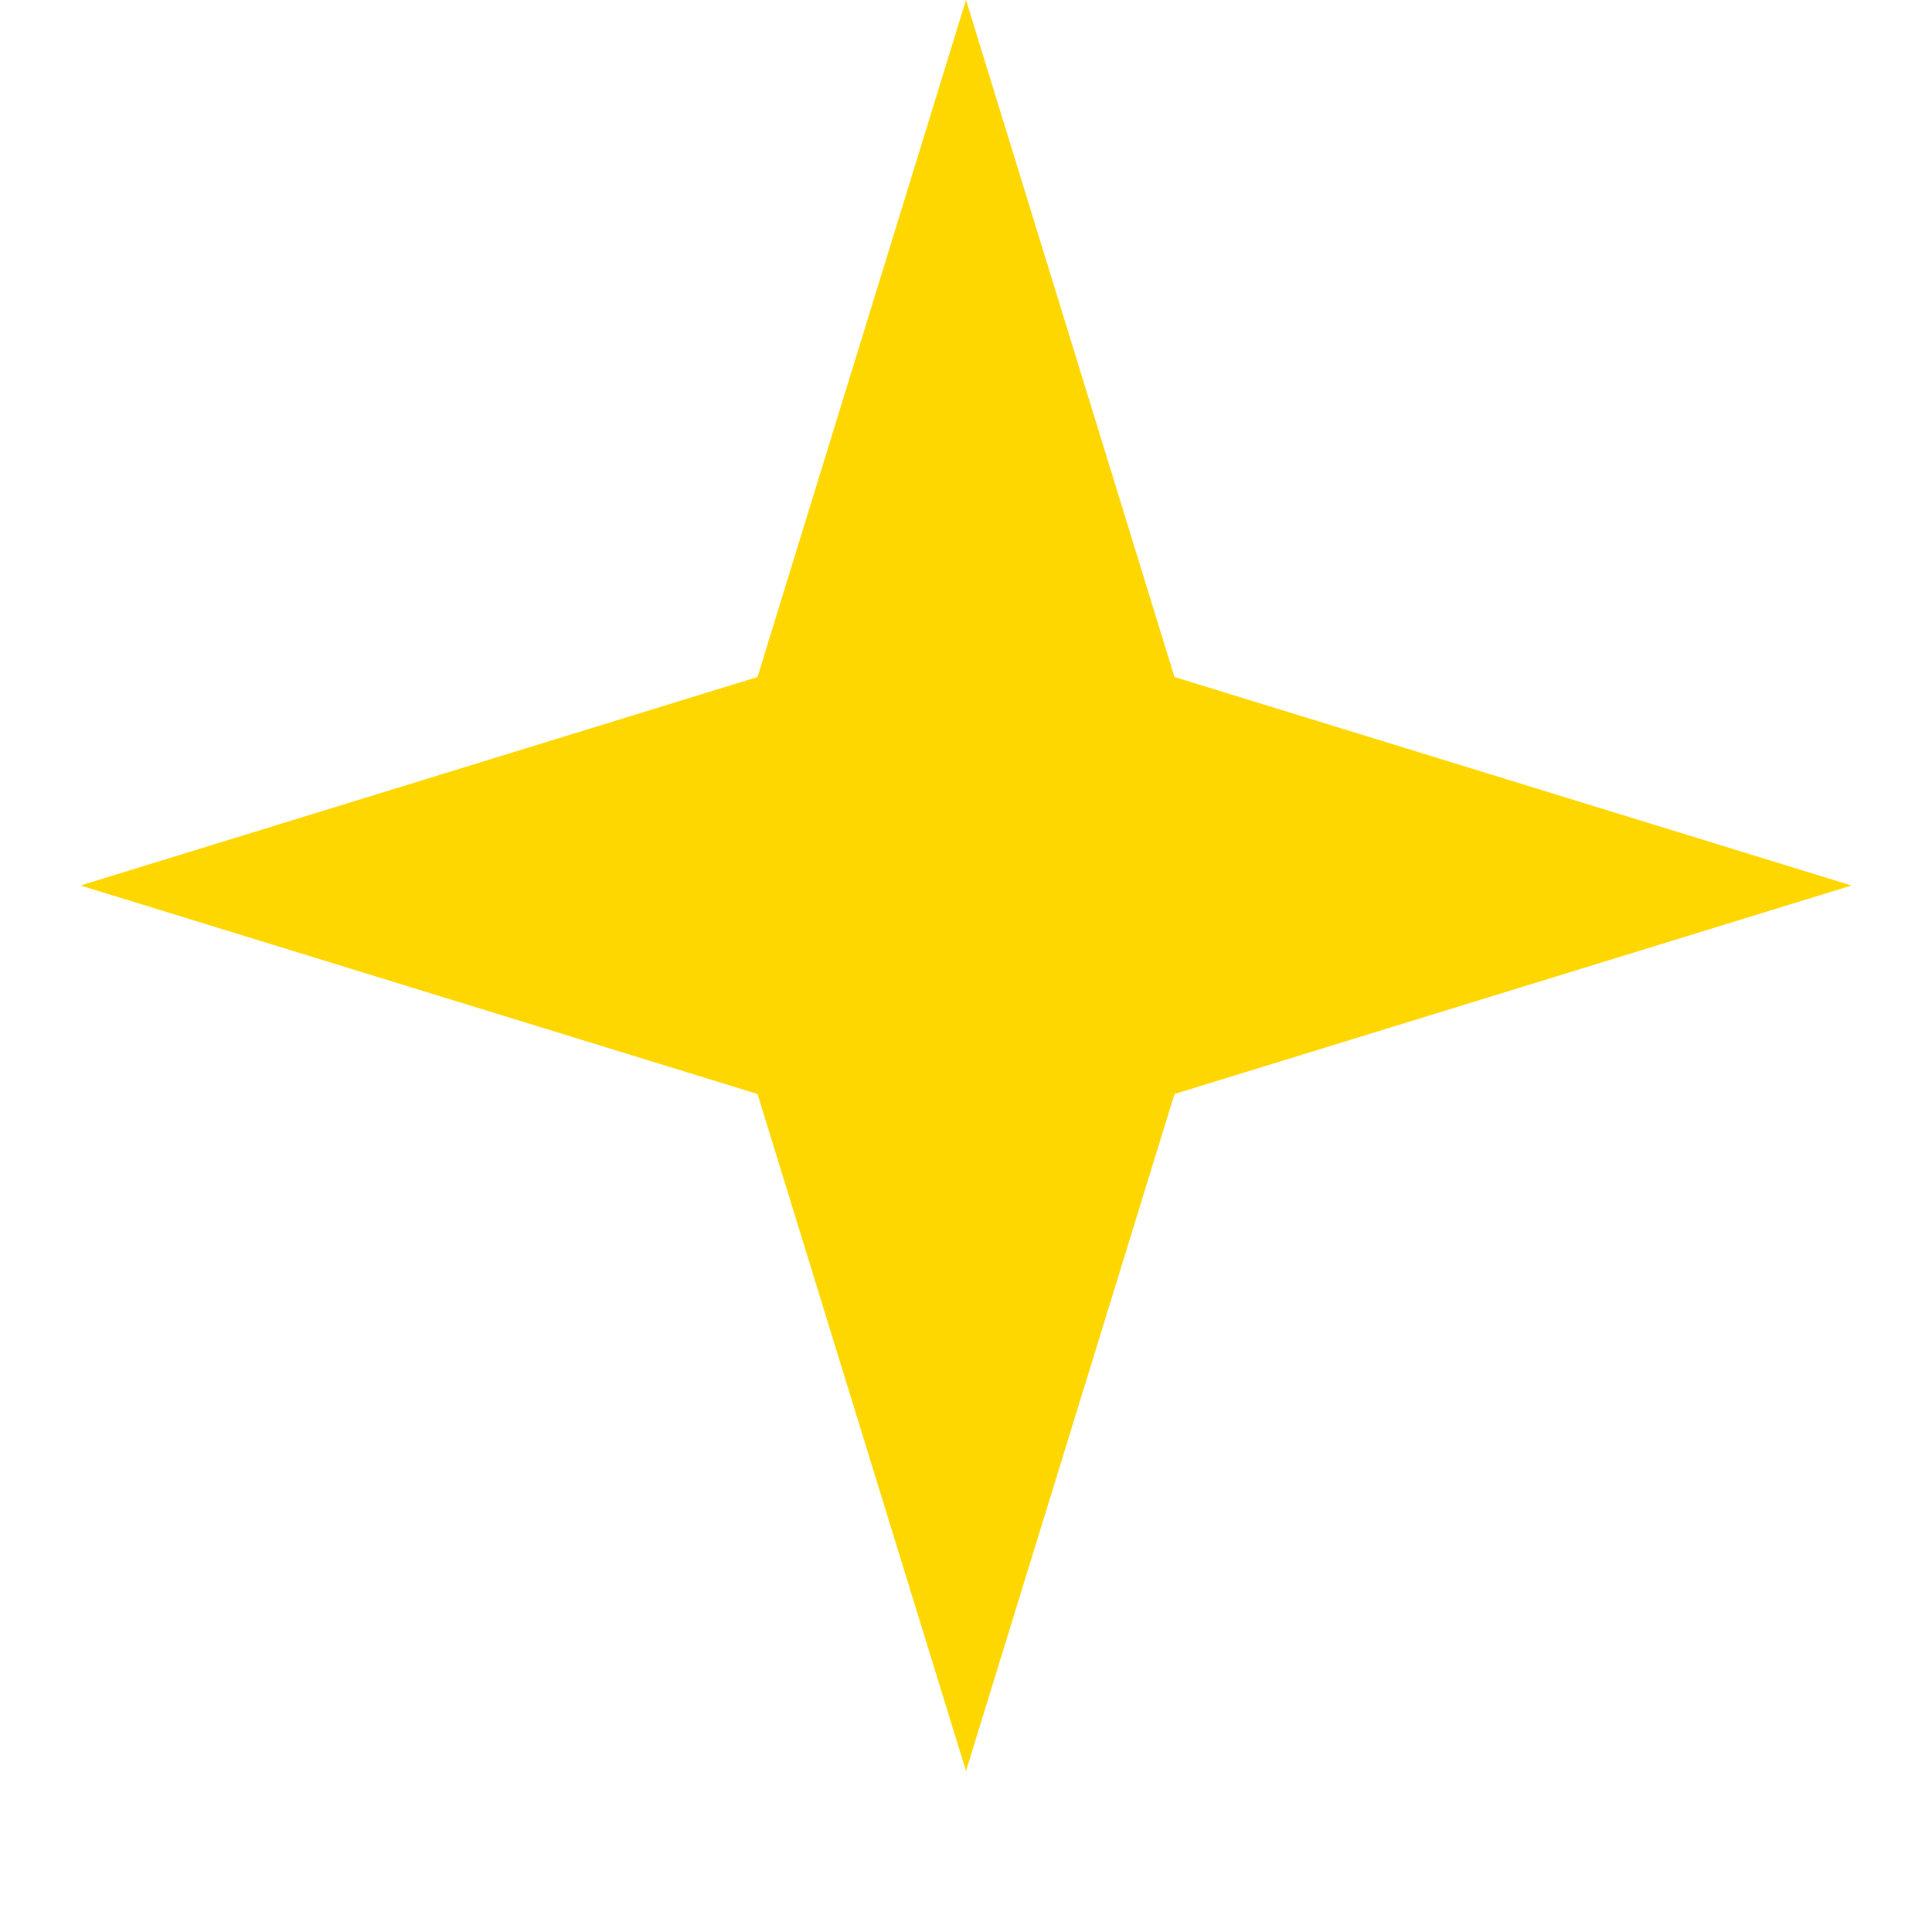 <svg width="24" height="24" viewBox="0 0 24 24" fill="none" xmlns="http://www.w3.org/2000/svg">
  <path d="M12 0L14.59 8.41L23 11L14.59 13.59L12 22L9.41 13.59L1 11L9.41 8.41L12 0Z" fill="#FFD700"/>
</svg>
